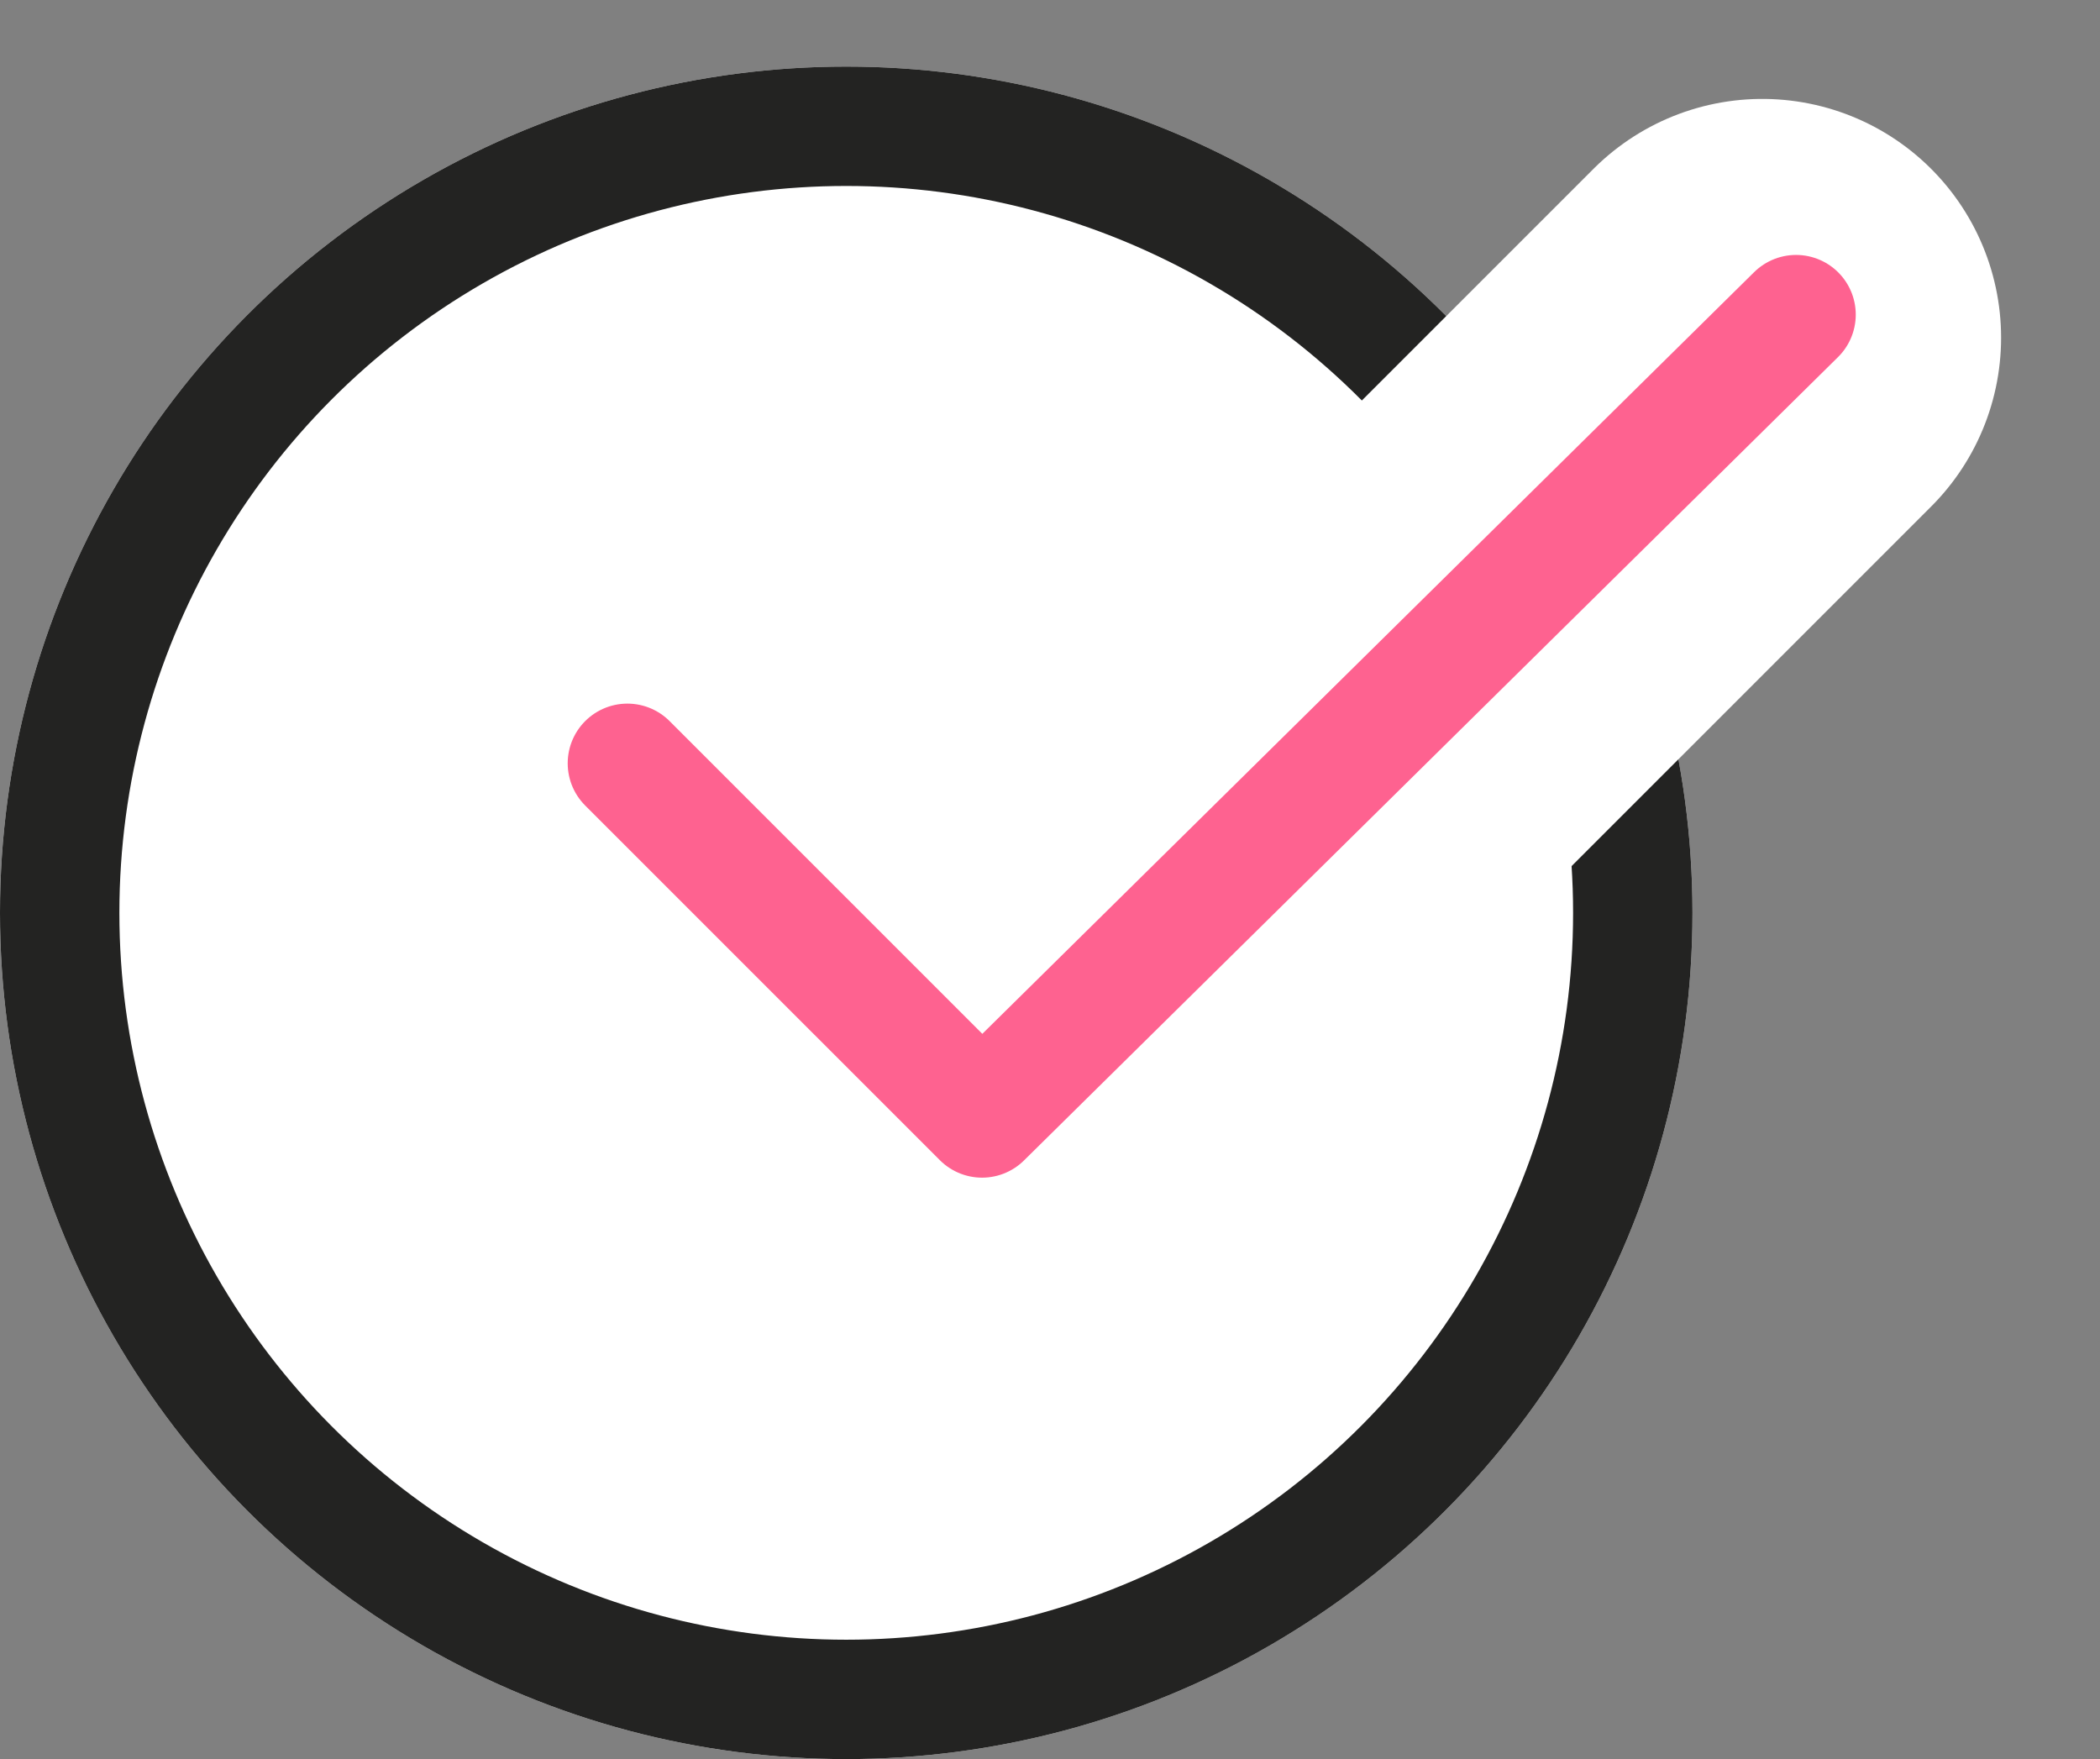 <svg xmlns="http://www.w3.org/2000/svg" width="105.541" height="88.406" viewBox="0 0 105.541 88.406">
  <rect x="0" y="0" width="105.541" height="88.406" fill="#808080" stroke="none"/>
  <g id="success_payment" transform="translate(-131 -231.654)">
    <g id="Ellipse_182" data-name="Ellipse 182" transform="translate(131 235)" fill="#fff" stroke="#232322" stroke-width="6">
      <circle cx="42.53" cy="42.53" r="42.53" stroke="none"/>
      <circle cx="42.53" cy="42.53" r="39.53" fill="none"/>
    </g>
    <g id="Group_3518" data-name="Group 3518" transform="translate(162.531 247.466)">
      <path id="Icon_feather-check" data-name="Icon feather-check" d="M61.419,9l-38.1,38.1L6,29.782" transform="translate(-4.38 -7.841)" fill="none" stroke="#fff" stroke-linecap="round" stroke-linejoin="round" stroke-width="24"/>
      <path id="Icon_feather-check-2" data-name="Icon feather-check" d="M64.735,7.767,23.825,48.14,6,30.316" transform="translate(-6 -7.767)" fill="none" stroke="#fe6290" stroke-linecap="round" stroke-linejoin="round" stroke-width="6"/>
    </g>
  </g>
</svg>
